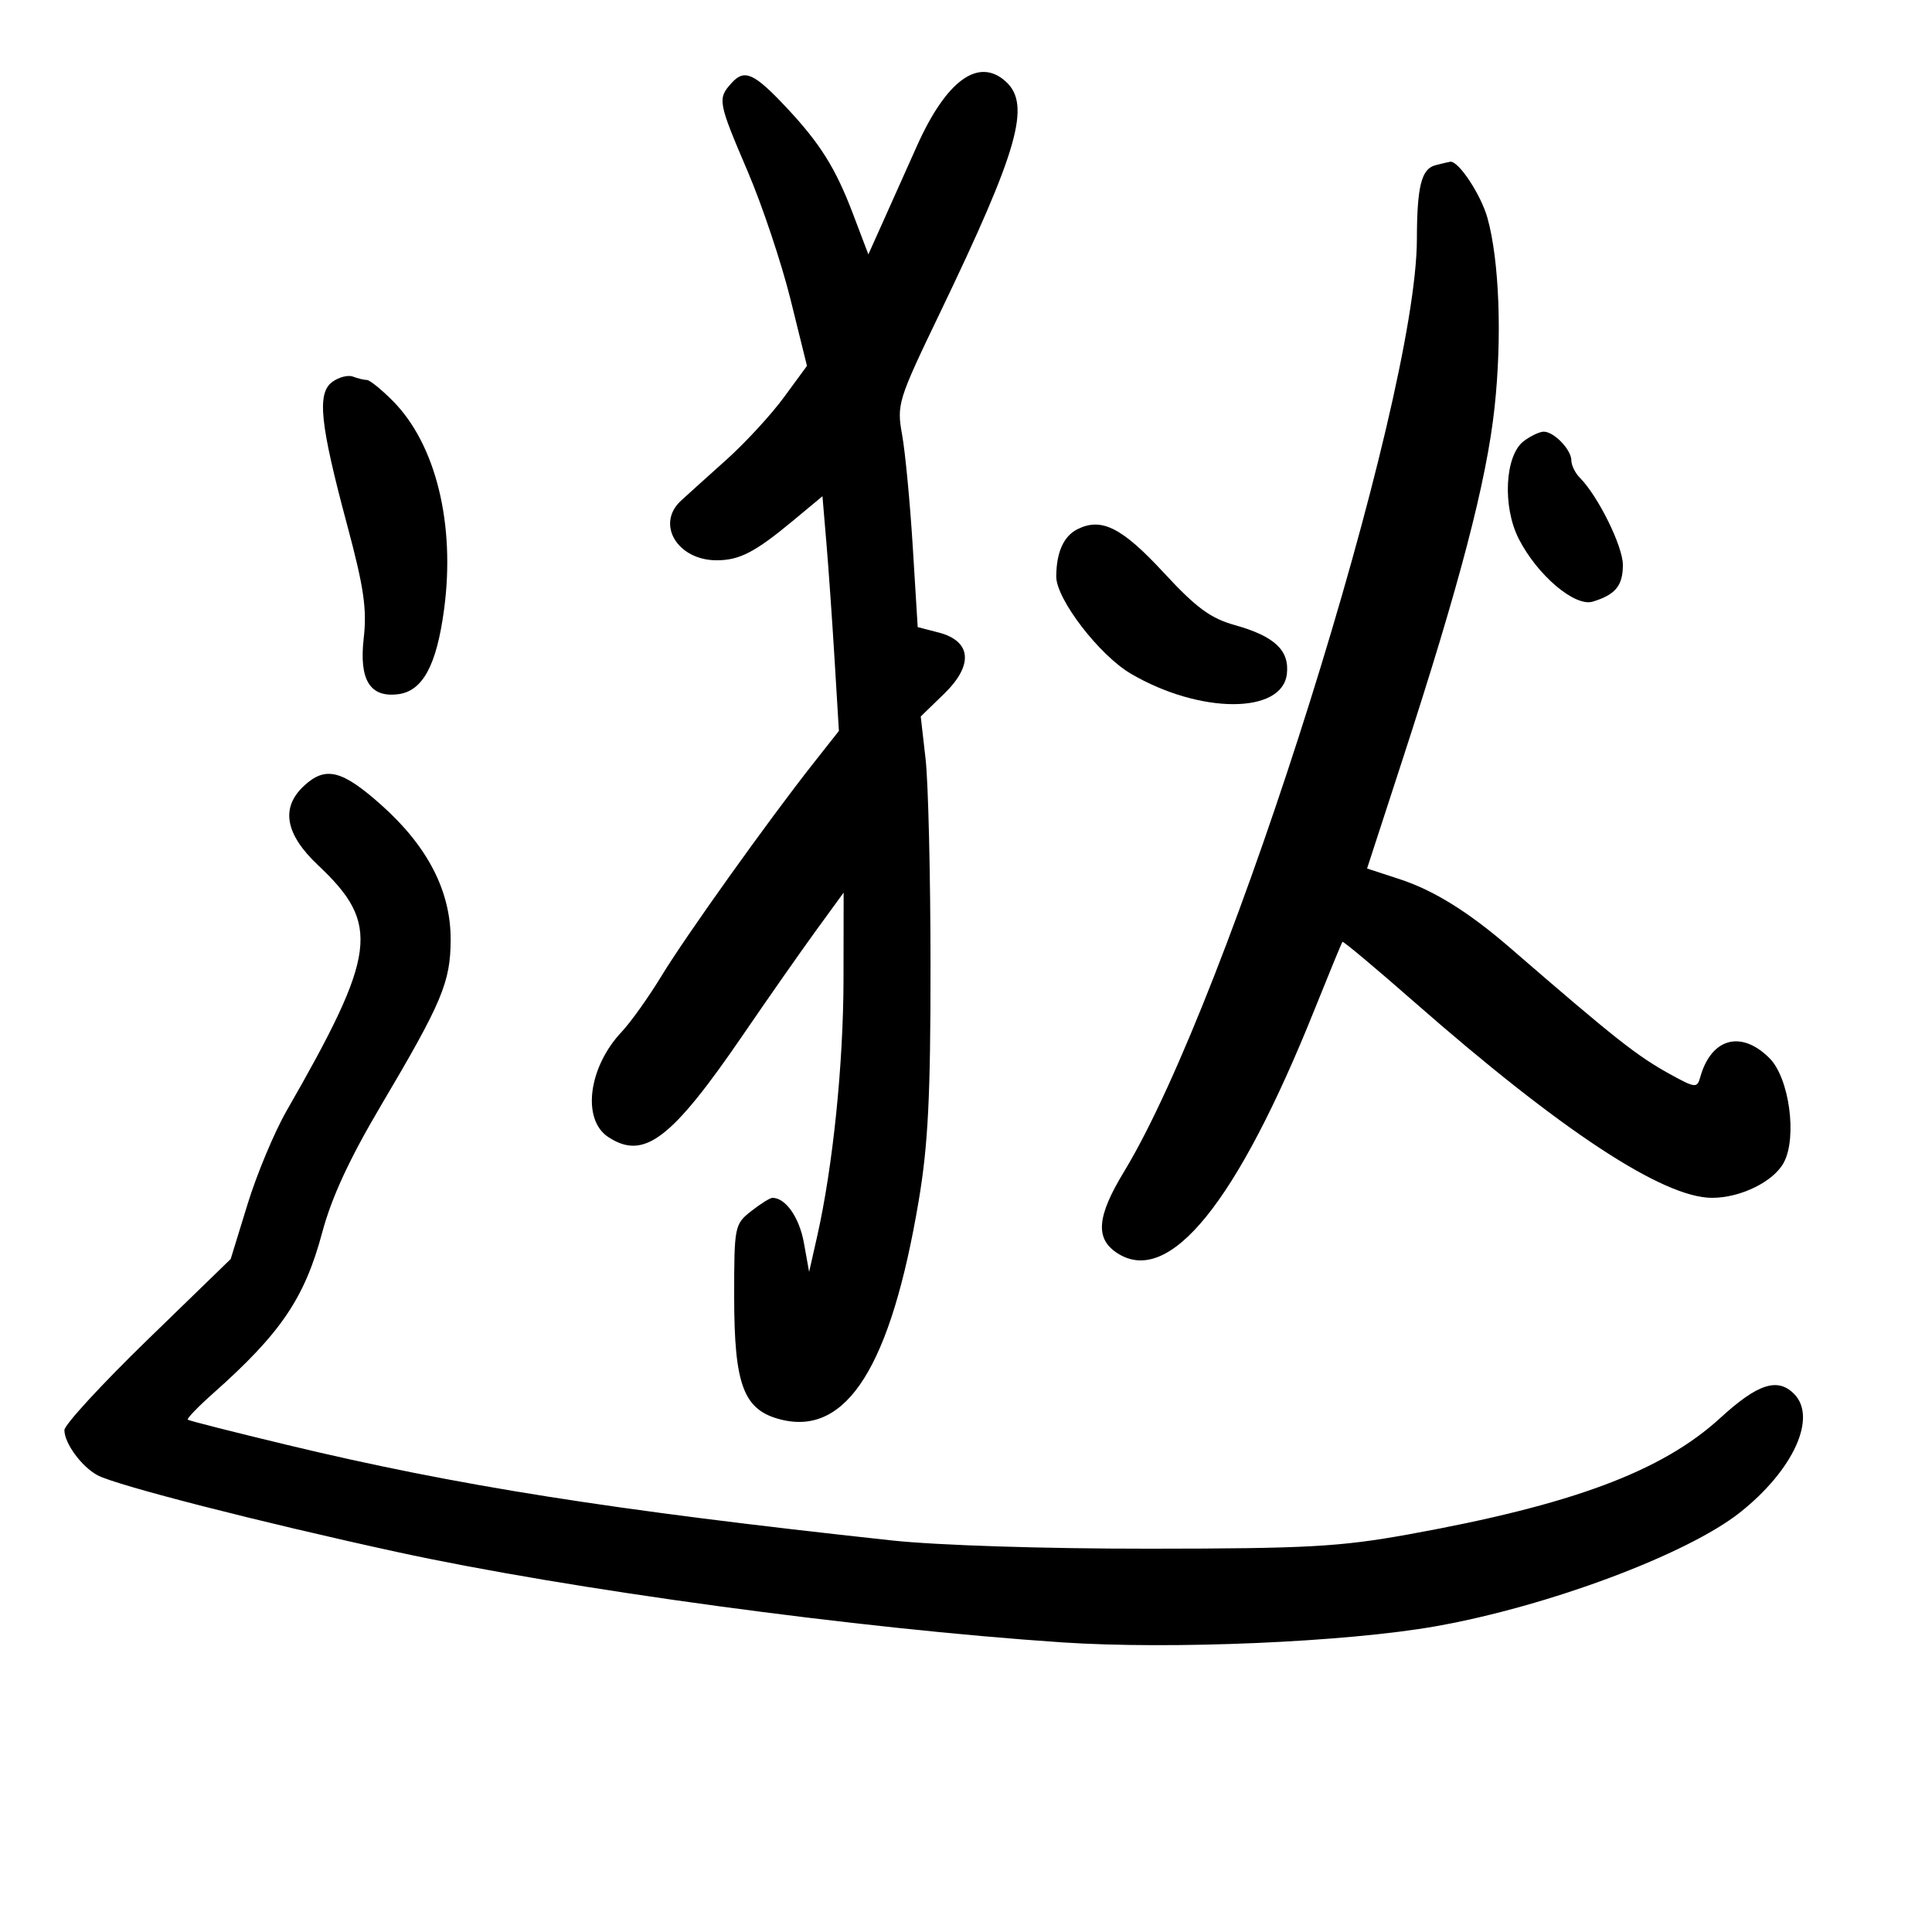 <svg xmlns="http://www.w3.org/2000/svg" width="300" height="300" viewBox="0 0 300 300" version="1.1">
	<path d="M 113.626 12.861 C 111.386 15.336, 111.462 15.760, 116.110 26.637 C 118.370 31.928, 121.364 40.882, 122.763 46.535 L 125.306 56.815 121.702 61.725 C 119.720 64.425, 115.713 68.772, 112.799 71.383 C 109.884 73.995, 106.713 76.856, 105.750 77.741 C 101.808 81.365, 105.178 87, 111.288 87 C 114.828 87, 117.250 85.746, 123.106 80.882 L 127.711 77.056 128.325 84.318 C 128.663 88.312, 129.237 96.512, 129.601 102.540 L 130.264 113.500 126.319 118.500 C 119.356 127.326, 106.505 145.317, 102.746 151.500 C 100.741 154.800, 97.946 158.725, 96.536 160.221 C 91.349 165.727, 90.317 173.851, 94.459 176.565 C 100.011 180.203, 104.262 176.959, 115.510 160.500 C 119.269 155, 124.292 147.822, 126.672 144.550 L 131 138.600 130.980 152.050 C 130.961 165.274, 129.332 181.165, 126.883 192 L 125.640 197.500 124.832 193 C 124.122 189.046, 121.995 186, 119.944 186 C 119.573 186, 118.084 186.933, 116.635 188.073 C 114.069 190.091, 114 190.438, 114.002 201.323 C 114.003 215.167, 115.469 218.998, 121.315 220.442 C 131.516 222.962, 138.341 212.089, 142.658 186.442 C 144.115 177.785, 144.498 170.174, 144.491 150 C 144.486 135.975, 144.142 121.520, 143.727 117.878 L 142.971 111.257 146.616 107.716 C 151.201 103.262, 150.857 99.537, 145.737 98.214 L 142.500 97.378 141.736 84.939 C 141.315 78.098, 140.574 70.278, 140.088 67.563 C 139.231 62.768, 139.400 62.222, 145.967 48.563 C 158.129 23.271, 160.128 16.236, 156.171 12.655 C 151.938 8.824, 146.923 12.484, 142.343 22.750 C 141.054 25.637, 138.839 30.587, 137.419 33.750 L 134.839 39.500 132.440 33.184 C 129.752 26.105, 127.353 22.277, 122.093 16.671 C 117.100 11.350, 115.603 10.676, 113.626 12.861 M 222.853 25.670 C 220.712 26.238, 220.030 28.993, 220.014 37.140 C 219.961 62.537, 190.946 154.926, 174.542 181.931 C 170.321 188.880, 170.026 192.316, 173.459 194.565 C 181.517 199.845, 192.050 186.862, 204.121 156.767 C 206.386 151.120, 208.336 146.387, 208.455 146.248 C 208.573 146.110, 213.582 150.303, 219.585 155.567 C 242.415 175.585, 258.244 185.997, 265.849 185.999 C 270.281 186, 275.403 183.483, 276.985 180.528 C 279.096 176.585, 277.835 167.381, 274.765 164.310 C 270.354 159.899, 265.697 161.192, 264 167.300 C 263.532 168.983, 263.229 168.950, 259.327 166.800 C 254.173 163.960, 250.780 161.280, 234.472 147.168 C 228.058 141.617, 222.640 138.250, 217.328 136.512 L 212.277 134.860 217.710 118.180 C 226.664 90.693, 230.835 74.748, 232.075 63.268 C 233.255 52.349, 232.812 40.476, 230.978 33.866 C 229.965 30.215, 226.442 24.900, 225.177 25.116 C 224.805 25.180, 223.759 25.429, 222.853 25.670 M 51.606 59.299 C 49.194 61.063, 49.677 65.744, 53.900 81.500 C 56.504 91.213, 56.995 94.567, 56.478 99.098 C 55.741 105.550, 57.432 108.328, 61.777 107.804 C 65.617 107.342, 67.783 103.372, 68.954 94.652 C 70.732 81.404, 67.679 68.978, 60.992 62.250 C 59.216 60.462, 57.403 59, 56.963 59 C 56.523 59, 55.551 58.765, 54.803 58.478 C 54.055 58.191, 52.616 58.560, 51.606 59.299 M 236.607 68.497 C 233.677 70.715, 233.271 78.651, 235.831 83.668 C 238.718 89.328, 244.549 94.271, 247.332 93.419 C 250.852 92.341, 252 90.939, 252 87.715 C 252 84.829, 248.144 77.021, 245.315 74.179 C 244.592 73.452, 244 72.246, 244 71.500 C 244 69.816, 241.266 66.989, 239.679 67.032 C 239.030 67.049, 237.648 67.709, 236.607 68.497 M 167.337 82.160 C 165.172 83.229, 164.039 85.735, 164.014 89.513 C 163.990 93.004, 170.693 101.736, 175.606 104.615 C 186.336 110.903, 199.109 110.919, 199.826 104.646 C 200.245 100.987, 197.901 98.787, 191.755 97.069 C 187.963 96.009, 185.750 94.379, 180.725 88.946 C 174.233 81.926, 171.063 80.319, 167.337 82.160 M 47.189 122.039 C 43.545 125.433, 44.282 129.541, 49.398 134.358 C 59.123 143.518, 58.544 148.018, 44.495 172.500 C 42.601 175.800, 39.875 182.325, 38.436 187 L 35.821 195.500 22.910 208.037 C 15.810 214.933, 10 221.245, 10 222.065 C 10 224.110, 12.676 227.756, 15.147 229.079 C 18.081 230.649, 40.519 236.395, 61.740 241.011 C 88.306 246.789, 133.324 252.906, 164.888 255.025 C 181.846 256.163, 209.075 254.989, 222.979 252.519 C 240.452 249.415, 261.964 241.365, 270.186 234.853 C 278.486 228.279, 282.219 220.077, 278.571 216.429 C 276.007 213.864, 272.917 214.875, 267.140 220.168 C 258.084 228.465, 244.156 233.667, 218.696 238.262 C 208.052 240.183, 202.938 240.465, 178.500 240.481 C 162.228 240.492, 145.474 239.956, 138.500 239.201 C 94.766 234.468, 70.983 230.710, 44.500 224.345 C 36.250 222.362, 29.347 220.608, 29.161 220.448 C 28.975 220.287, 30.761 218.433, 33.131 216.328 C 43.614 207.014, 47.300 201.575, 50.029 191.392 C 51.497 185.914, 54.269 179.926, 59.175 171.635 C 68.641 155.638, 69.952 152.521, 69.978 145.946 C 70.008 138.403, 66.422 131.428, 59.211 125 C 53.095 119.549, 50.537 118.919, 47.189 122.039" stroke="none" fill="black" fill-rule="evenodd"/>
</svg>